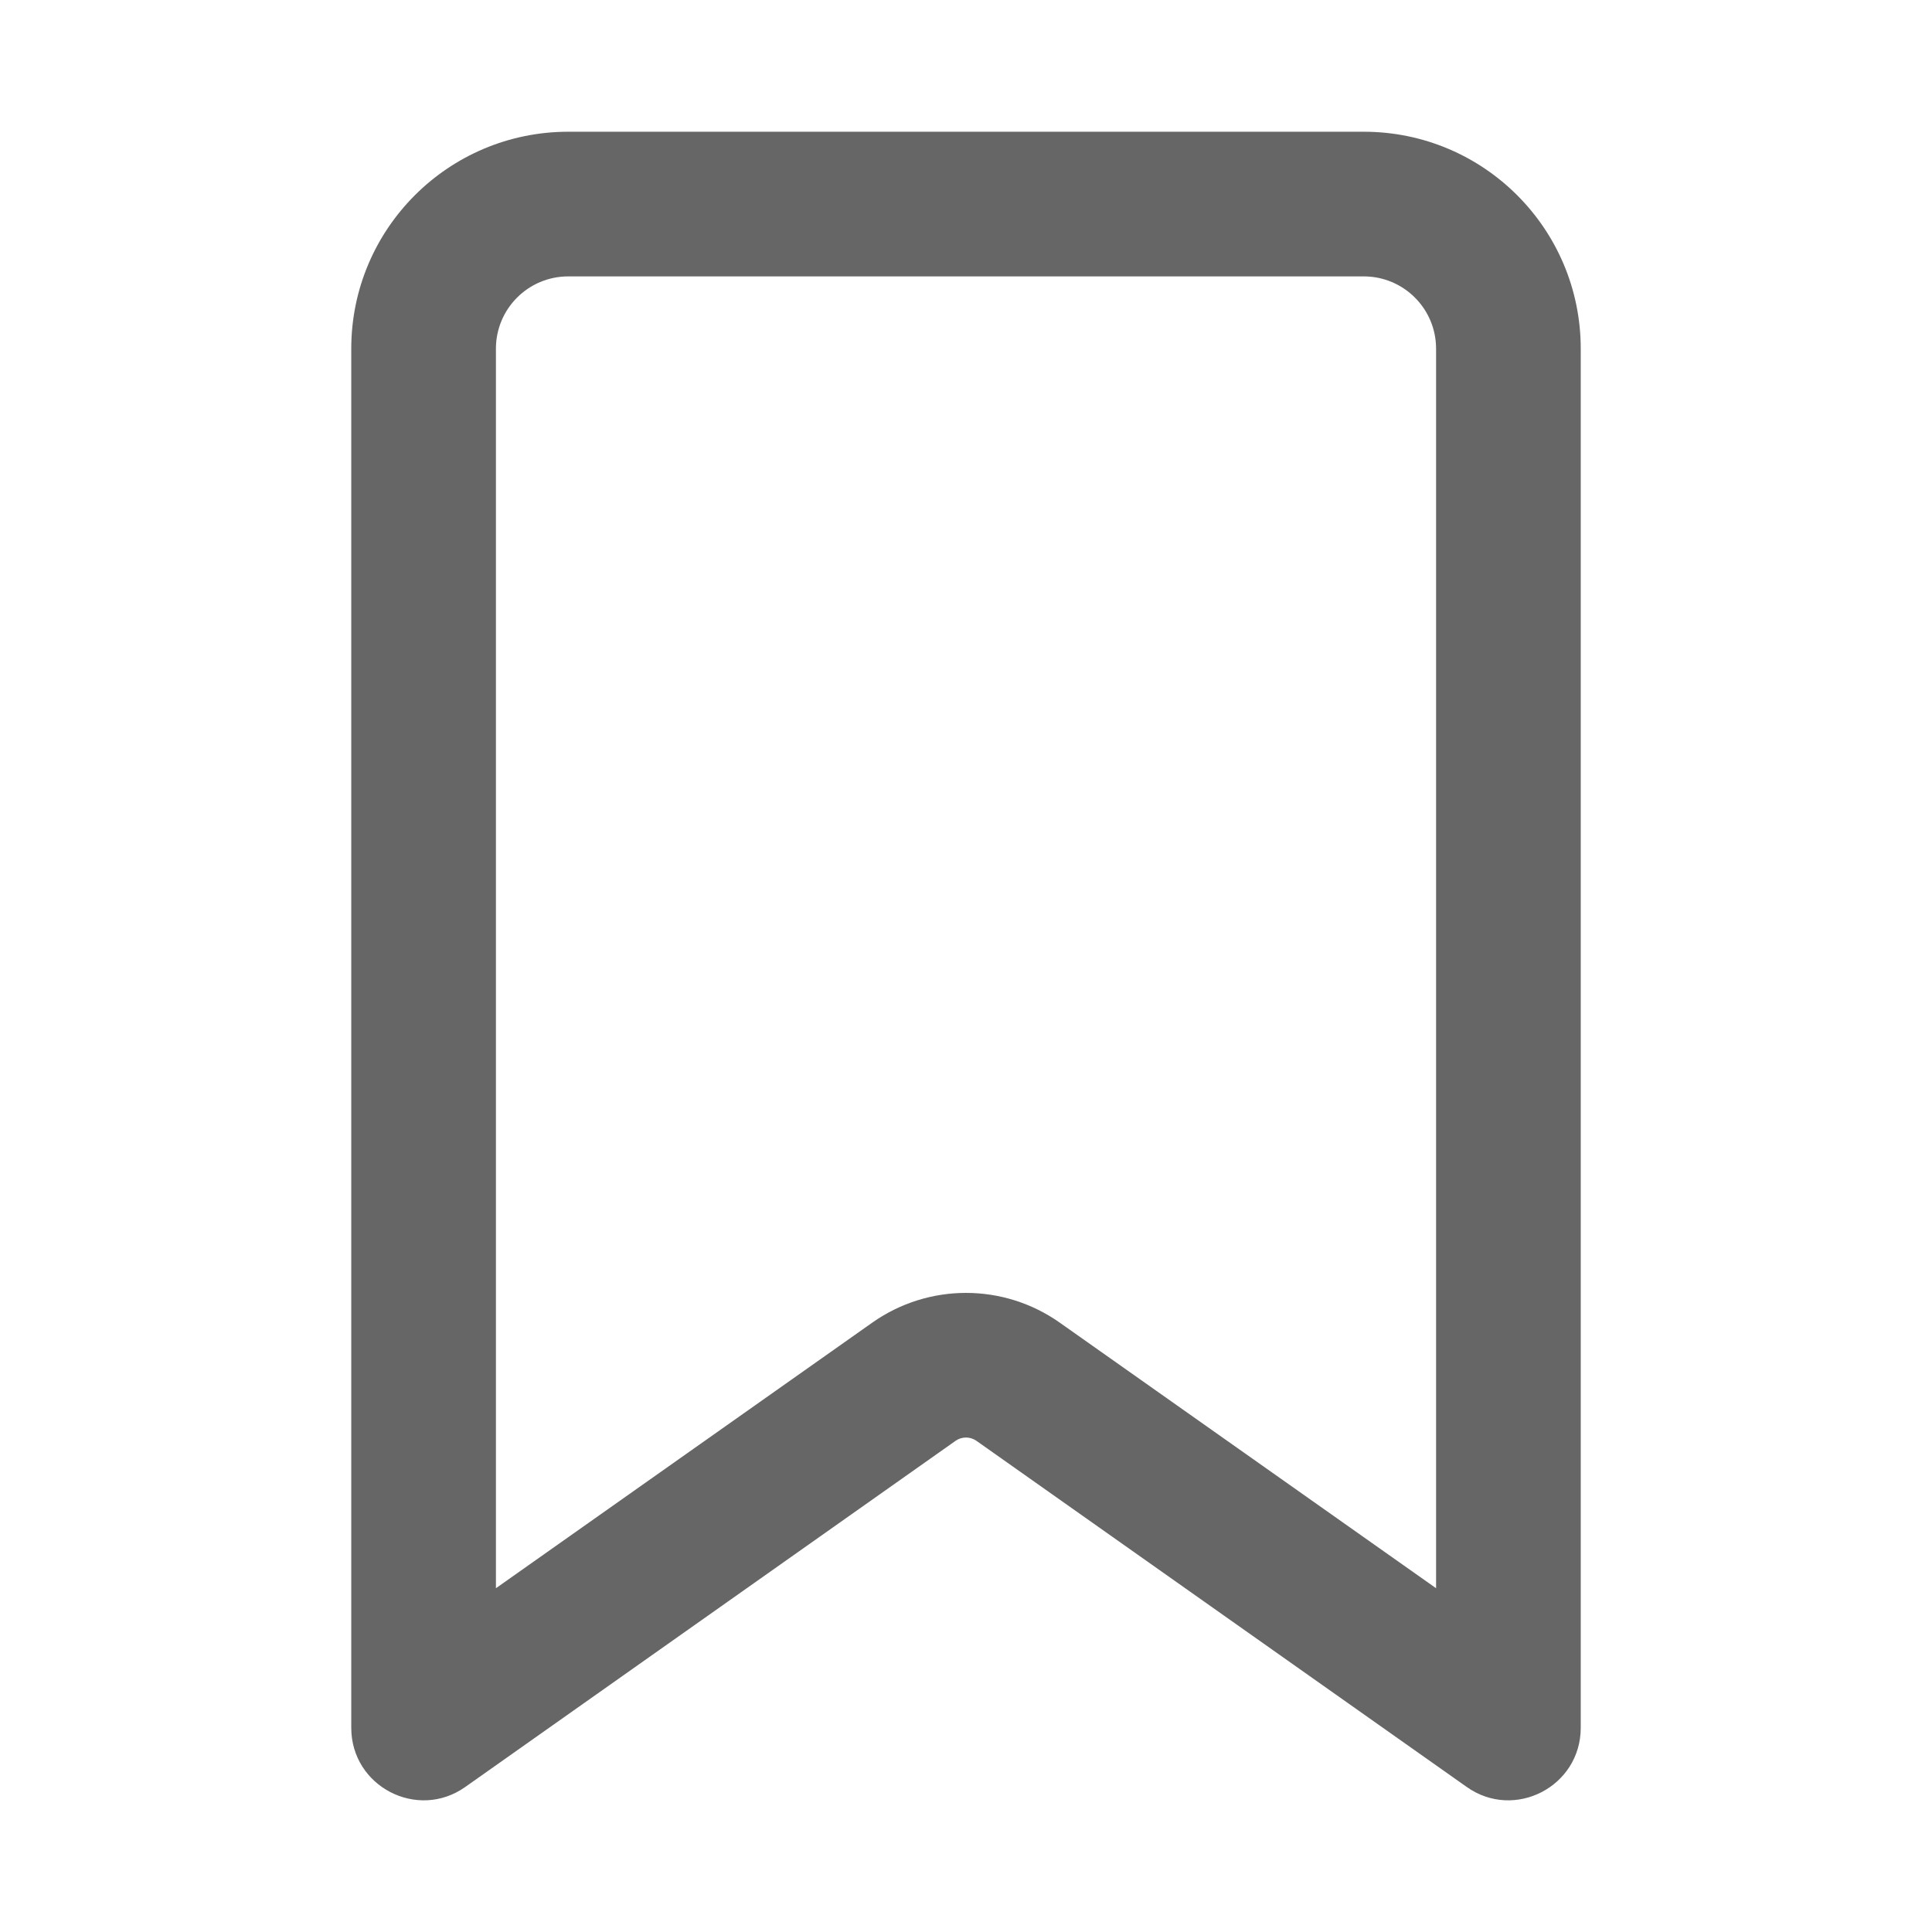 <svg width="16" height="16" viewBox="0 0 16 16" fill="none" xmlns="http://www.w3.org/2000/svg">
<path fill-rule="evenodd" clip-rule="evenodd" d="M11.294 2.289H4.706C4.375 2.289 4.107 2.557 4.107 2.888V13.153L7.223 10.954C7.689 10.625 8.311 10.625 8.777 10.954L11.893 13.153V2.888C11.893 2.557 11.625 2.289 11.294 2.289ZM4.706 1.091C3.714 1.091 2.909 1.895 2.909 2.888V14.309C2.909 14.795 3.457 15.079 3.853 14.799L7.914 11.932C7.965 11.896 8.035 11.896 8.086 11.932L12.147 14.799C12.543 15.079 13.091 14.795 13.091 14.309V2.888C13.091 1.895 12.287 1.091 11.294 1.091H4.706Z" fill="#666666"/>
</svg>
